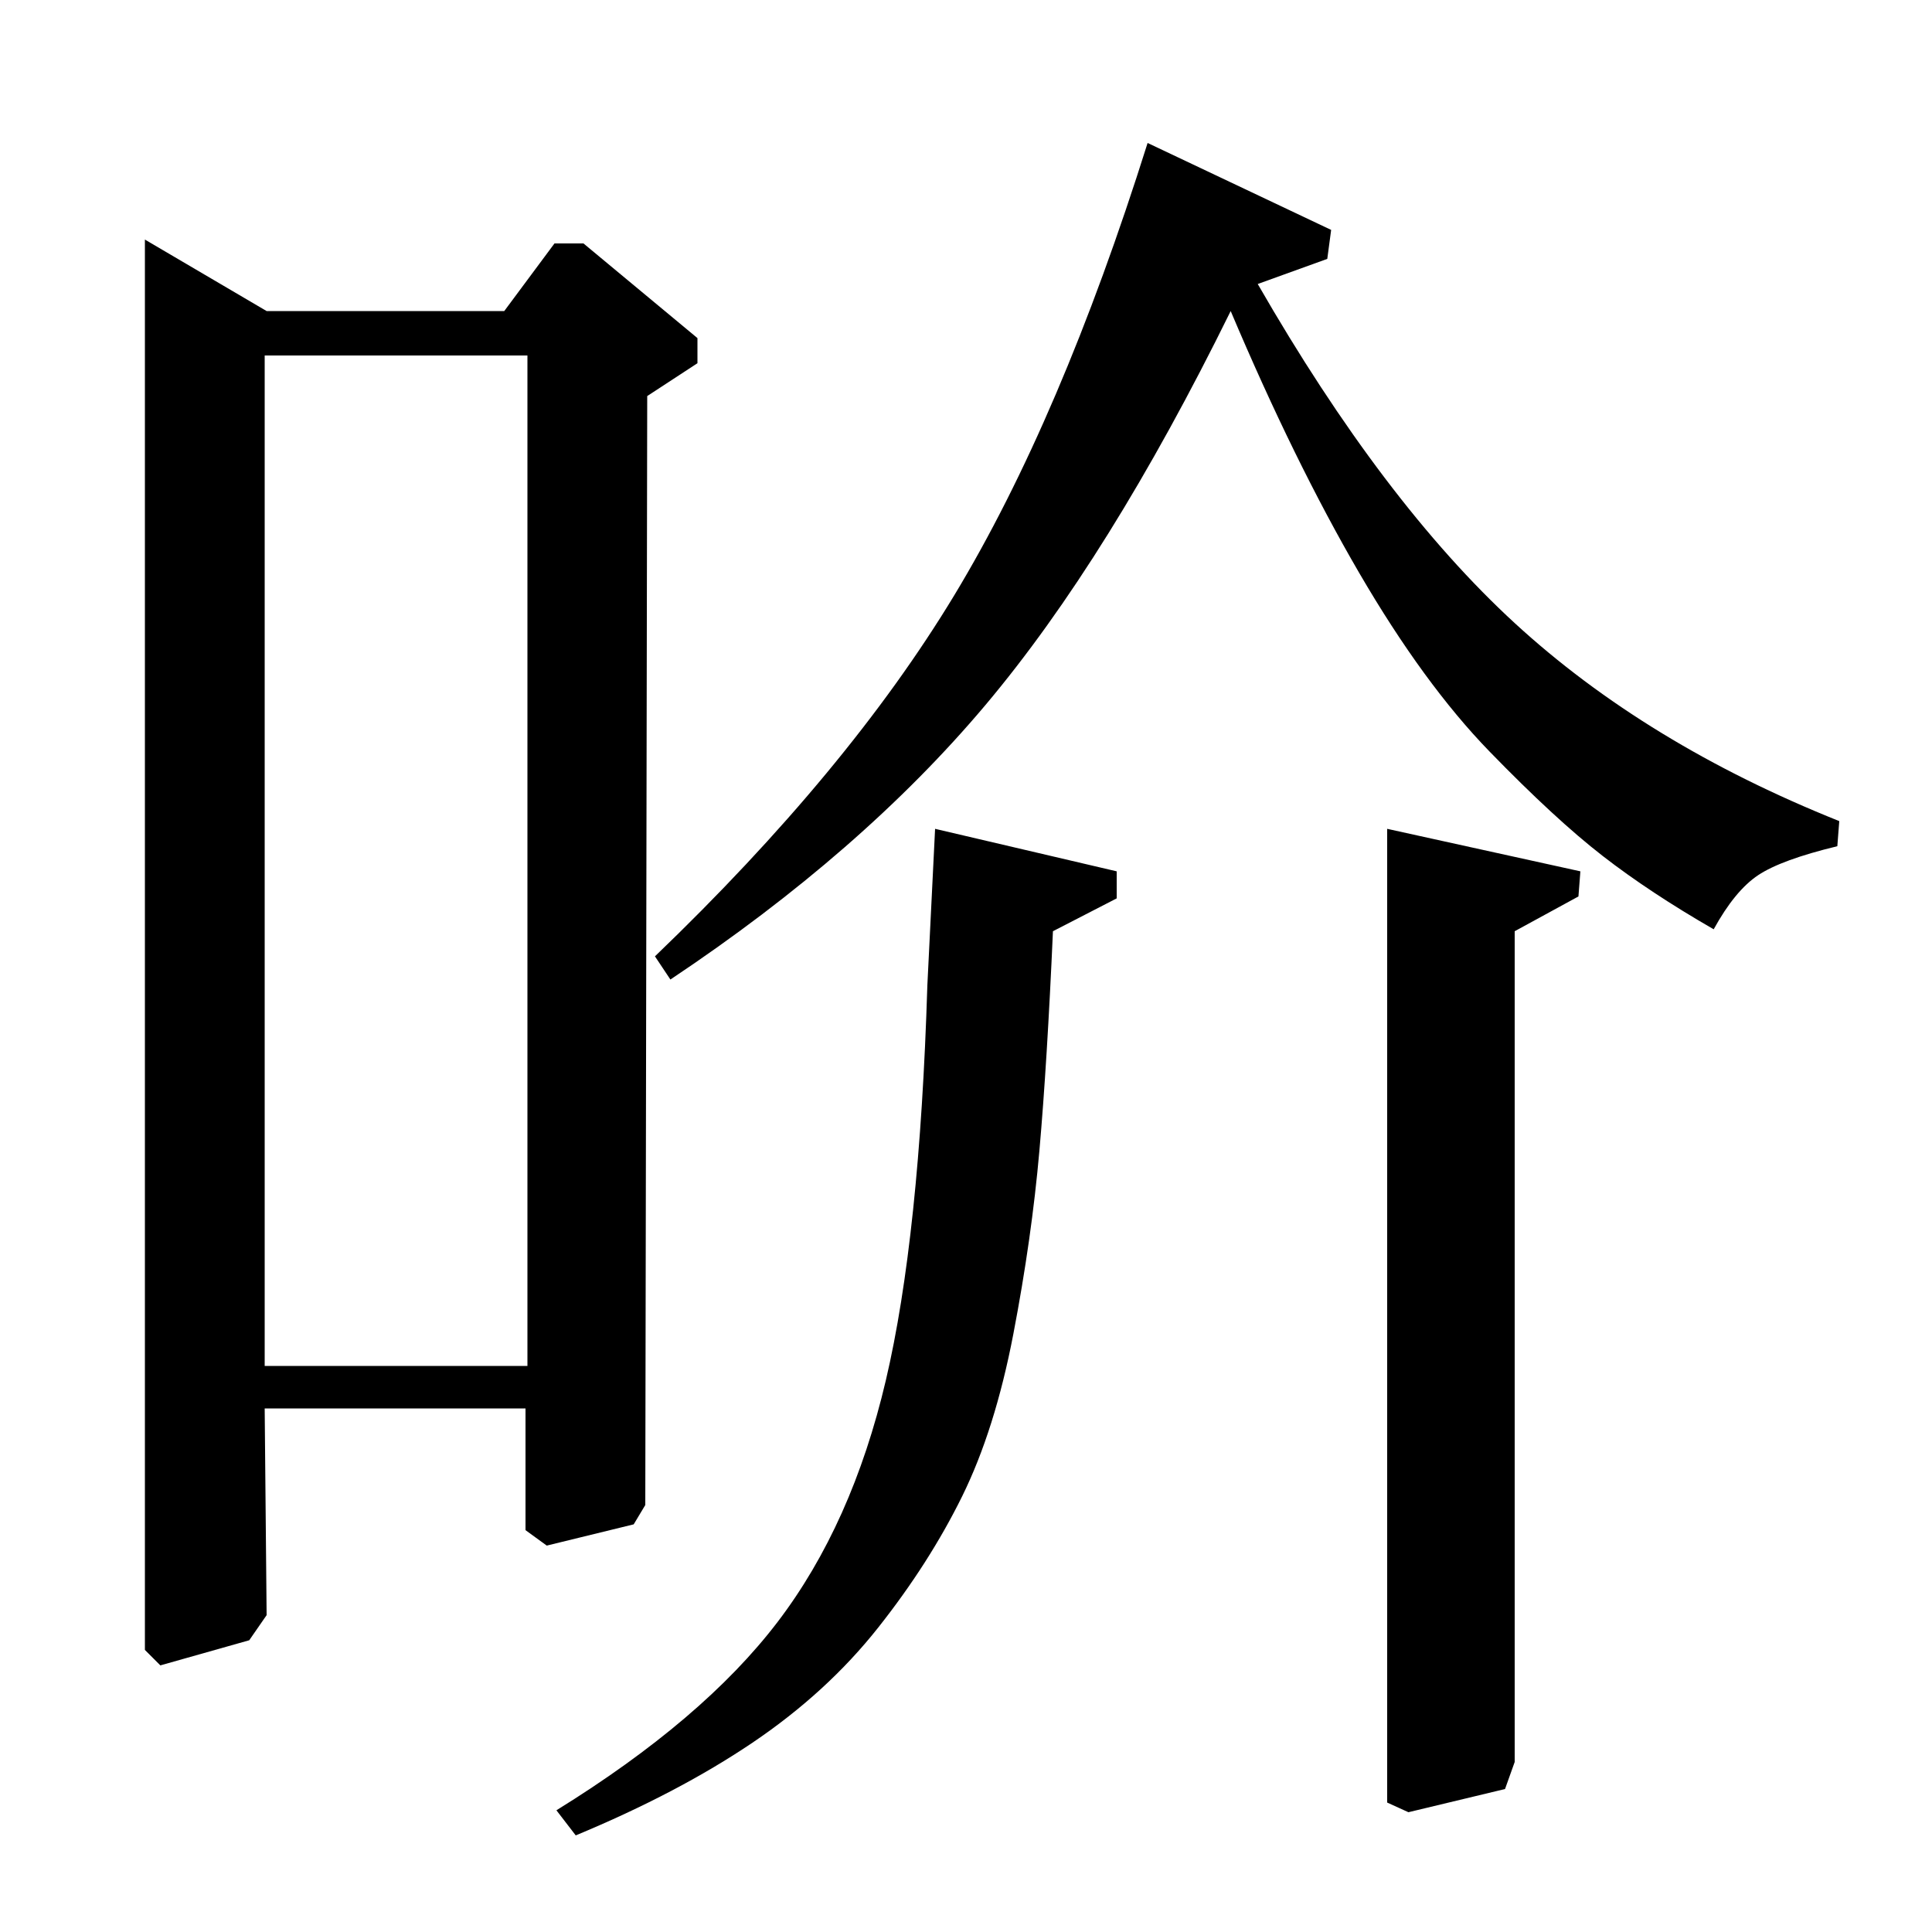 <?xml version="1.0" standalone="no"?>
<!DOCTYPE svg PUBLIC "-//W3C//DTD SVG 1.1//EN" "http://www.w3.org/Graphics/SVG/1.1/DTD/svg11.dtd" >
<svg xmlns="http://www.w3.org/2000/svg" xmlns:xlink="http://www.w3.org/1999/xlink" version="1.1" viewBox="0 -140 1000 1000">
  <g transform="matrix(1 0 0 -1 0 860)">
   <path fill="currentColor"
d="M687 866l-36 -13q65 -113 133 -175.5t168 -102.5l-1 -13q-29 -7 -41 -15t-23 -28q-33 19 -57.5 38t-58.5 54t-67.5 92.5t-66.5 135.5q-63 -128 -127 -204t-163 -142l-8 12q100 96 155 187t100 234l95 -45zM784 518v-430l-5 -14l-50 -12l-11 5v504l100 -22l-1 -13z
M578 549v-14l-33 -17q-3 -68 -7 -113.5t-13.5 -95t-26.5 -84t-43.5 -68t-65 -59.5t-91.5 -48l-10 13q76 47 114.5 97.5t56 125t21.5 204.5l4 81zM261 839l26 35h15l59 -49v-13l-26 -17l-1 -574l-6 -10l-45 -11l-11 8v63h-135l1 -107l-9 -13l-46 -13l-8 8v730l63 -37h123z
M137 293h136v523h-136v-523z" />
  </g>

</svg>
